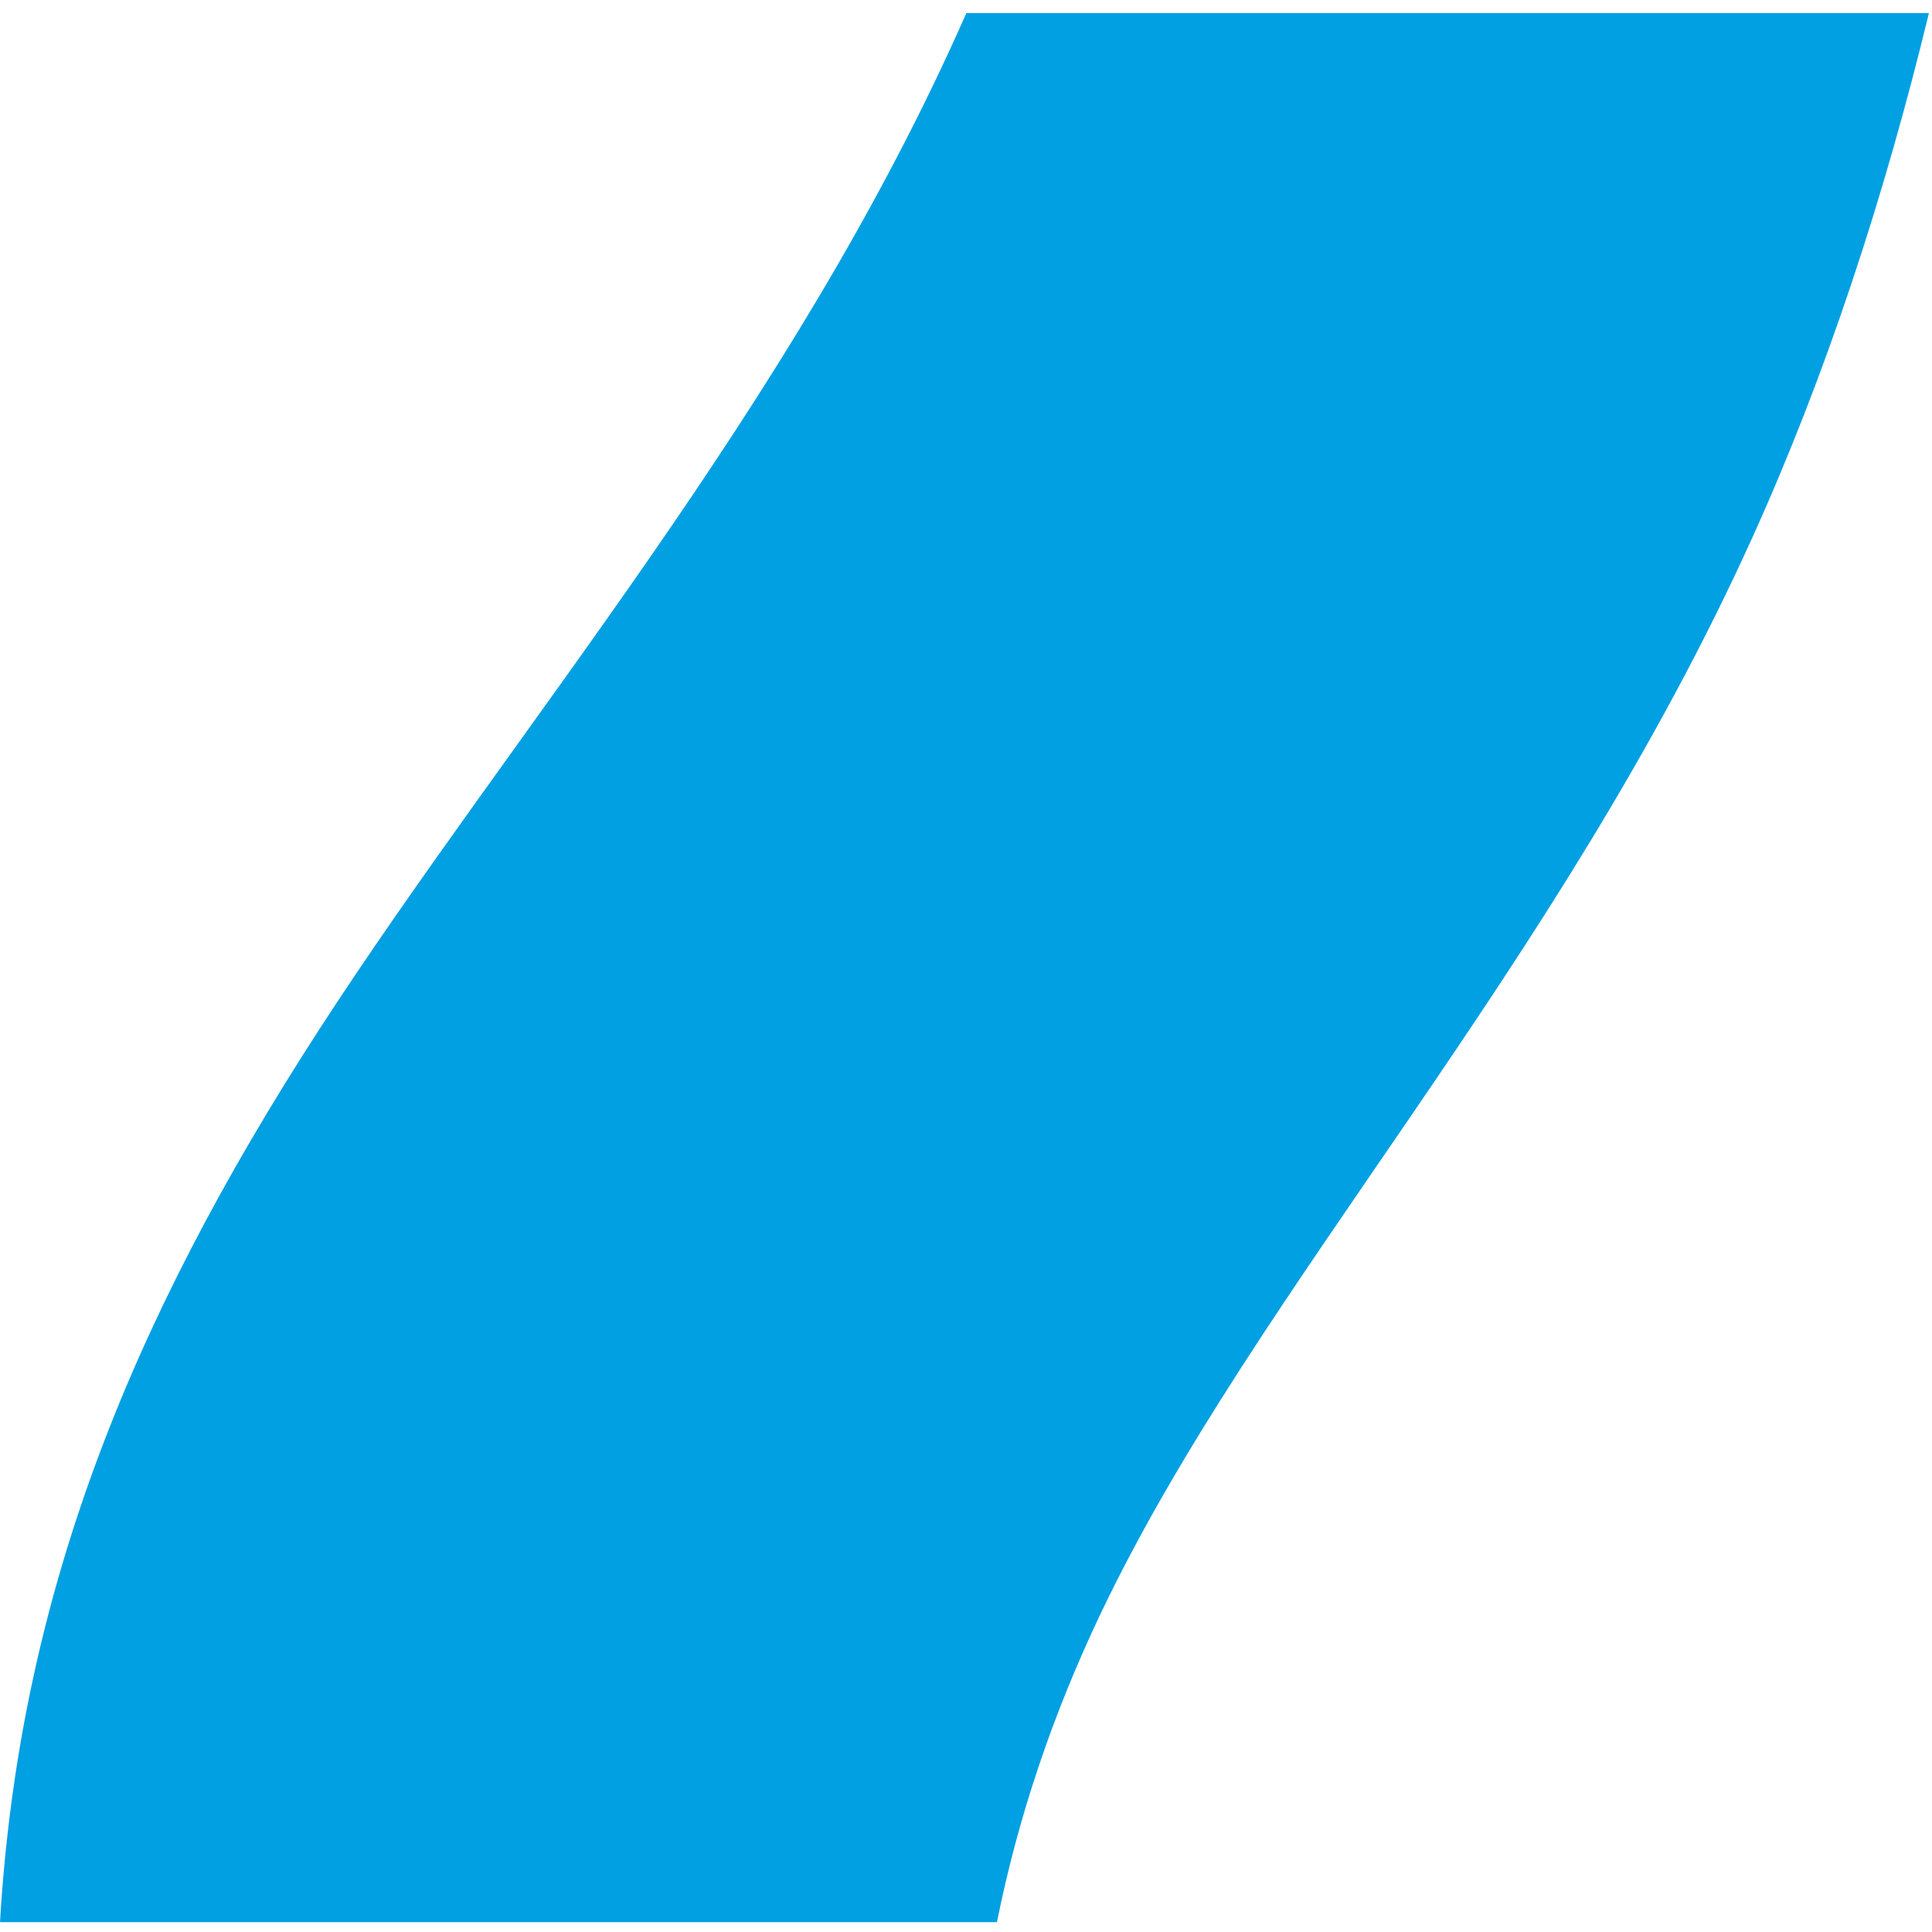 <svg width="118" height="118" viewBox="0 0 118 118" fill="none" xmlns="http://www.w3.org/2000/svg">
<path fill-rule="evenodd" clip-rule="evenodd" d="M59.021 0.8C48.447 24.842 31.355 44.554 19.488 62.89C7.782 80.977 1.162 97.727 0 117.4H60.89C62.17 111.023 64.27 104.749 67.241 98.518C76.731 78.622 95.098 59.188 107.036 32.813C111.501 22.952 115.065 12.119 117.812 0.8H59.021V0.8Z" fill="#00A0E3"/>
</svg>
